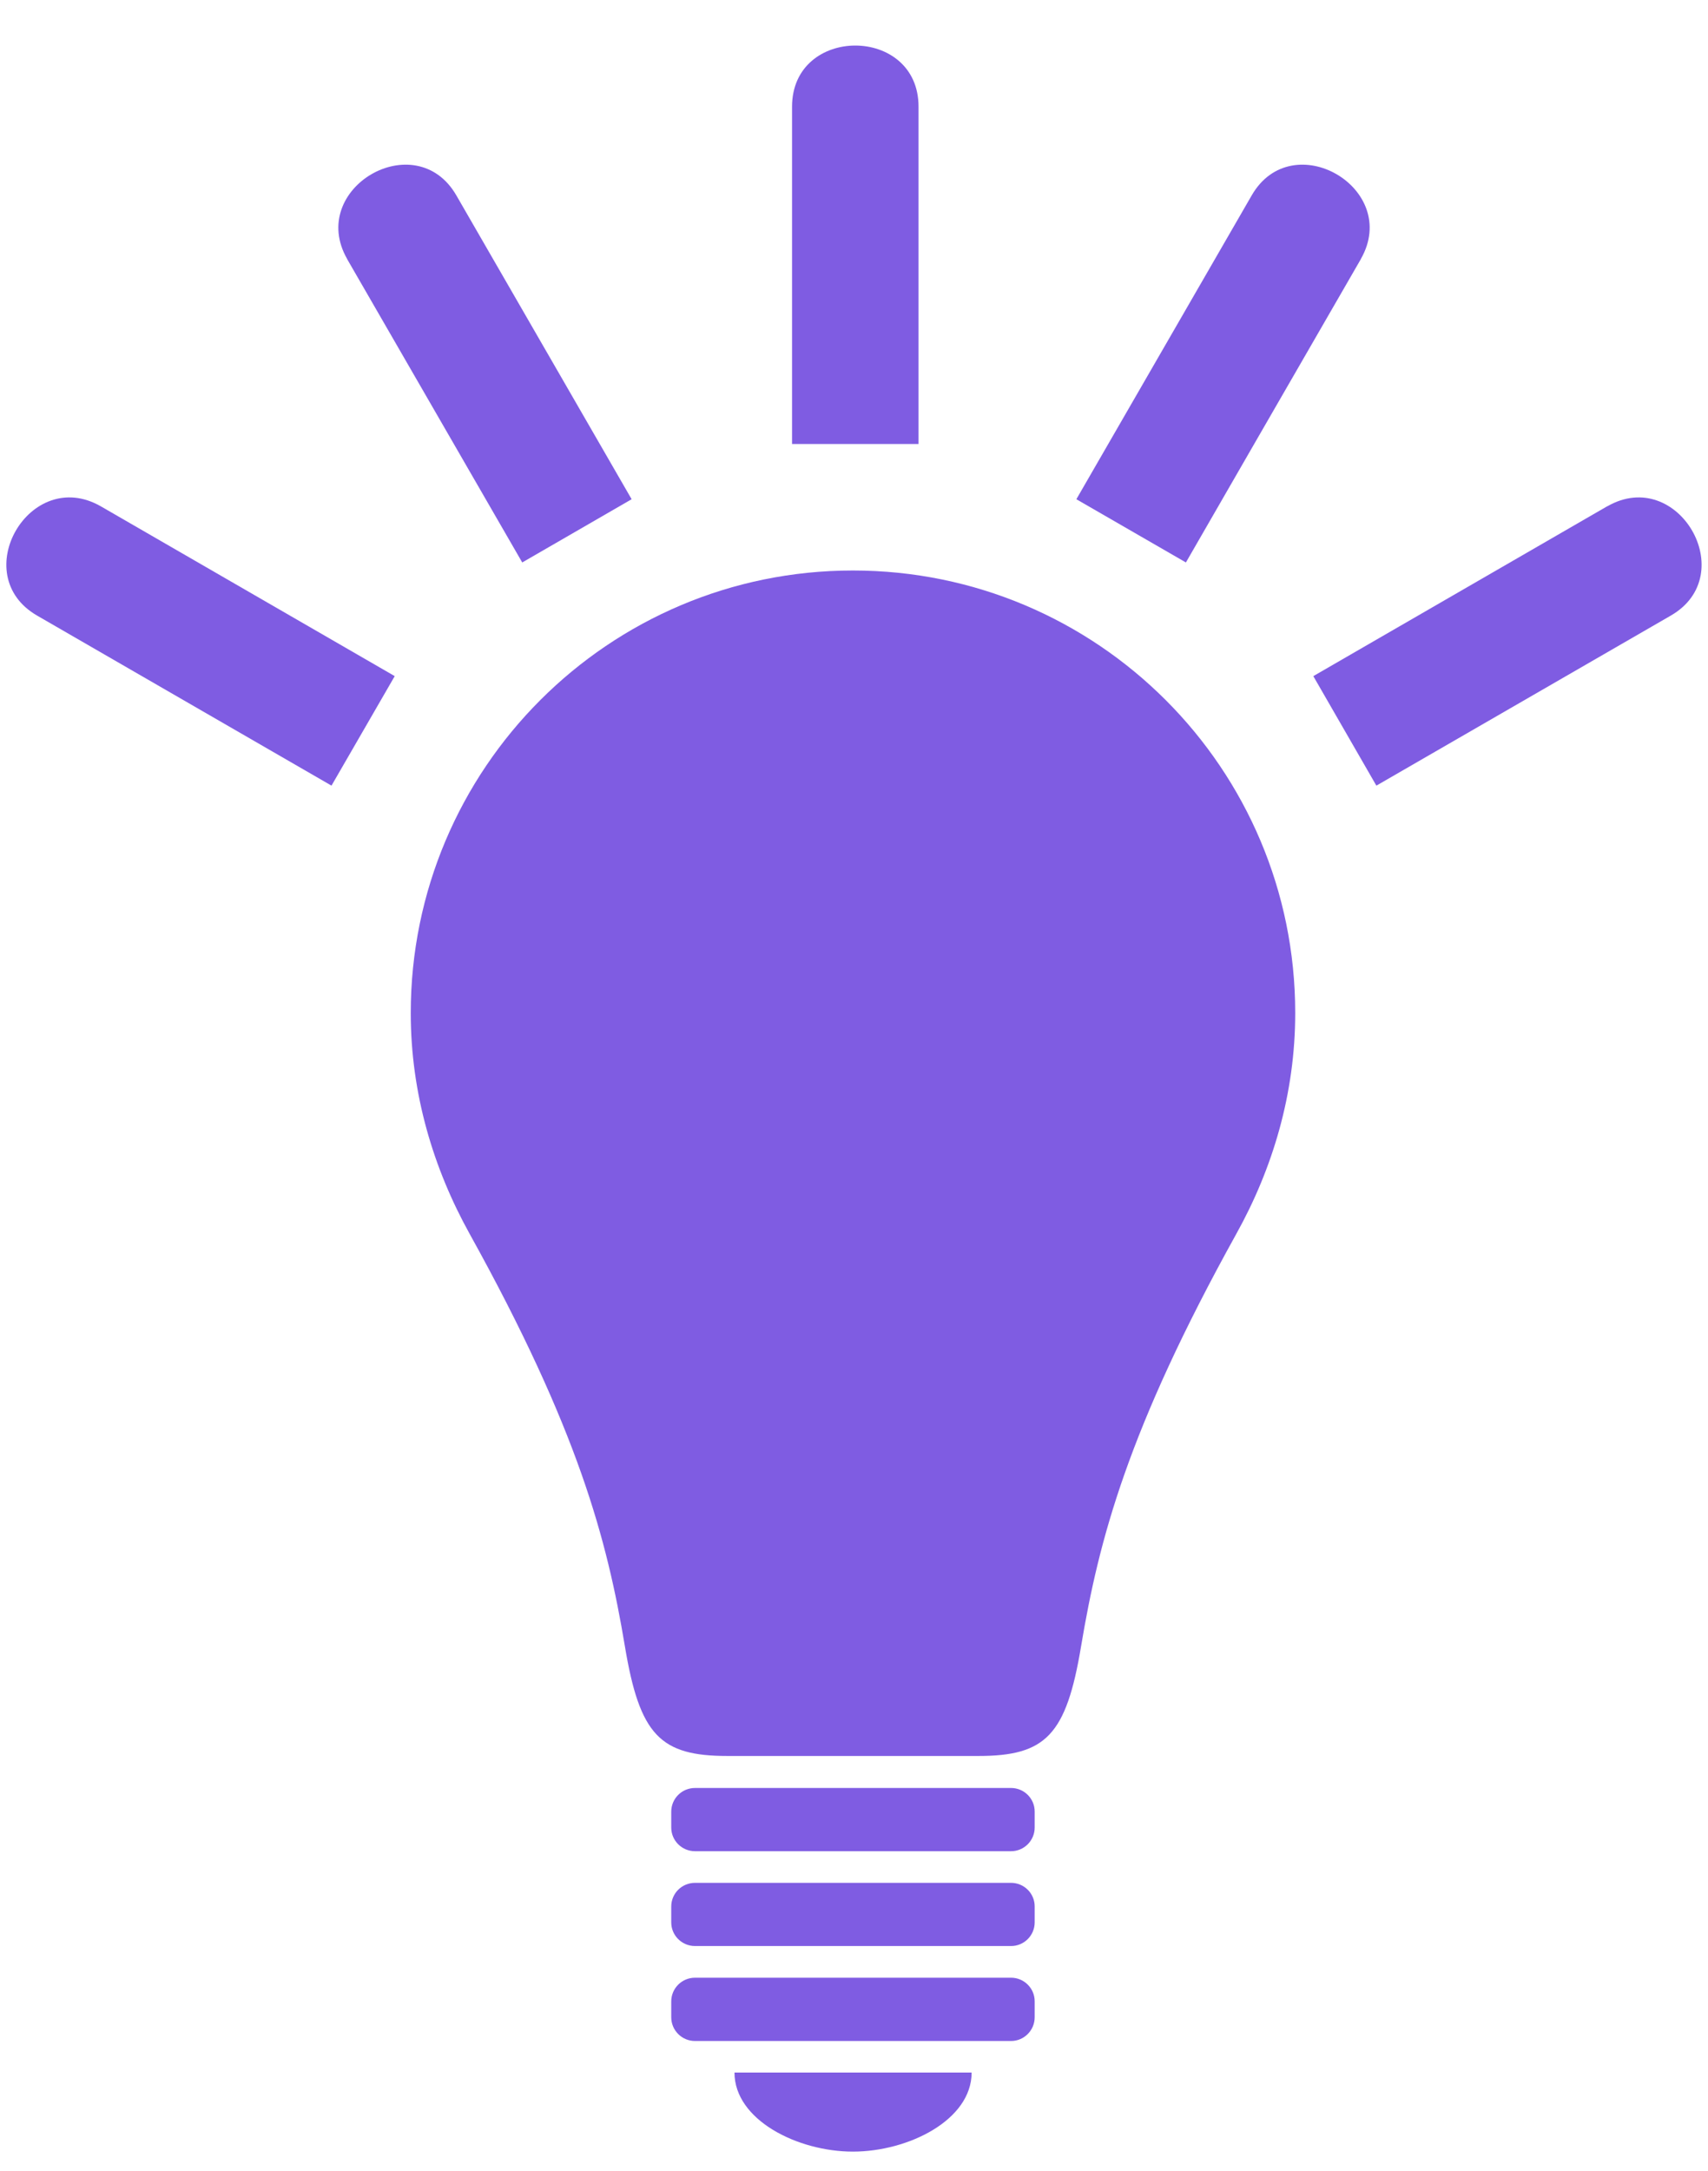 <svg width="37" height="47" viewBox="0 0 37 47" fill="none" xmlns="http://www.w3.org/2000/svg">
<path d="M18.476 12.352C13.188 12.352 8.898 16.641 8.898 21.934C8.898 23.676 9.386 25.296 10.175 26.717C12.527 30.956 13.151 33.336 13.536 35.639C13.857 37.57 14.302 38.019 15.76 38.019C16.381 38.019 17.395 38.019 18.476 38.019C19.56 38.019 20.576 38.019 21.193 38.019C22.654 38.019 23.099 37.57 23.42 35.639C23.806 33.335 24.43 30.955 26.781 26.717C27.572 25.296 28.058 23.676 28.058 21.934C28.06 16.641 23.77 12.352 18.476 12.352Z" fill="#7F5CE2"/>
<path d="M21.903 38.712H15.056C14.771 38.712 14.541 38.941 14.541 39.225V39.569C14.541 39.851 14.771 40.081 15.056 40.081H21.903C22.184 40.081 22.414 39.851 22.414 39.569V39.225C22.416 38.941 22.184 38.712 21.903 38.712Z" fill="#7F5CE2"/>
<path d="M21.903 40.766H15.056C14.771 40.766 14.541 40.994 14.541 41.279V41.622C14.541 41.905 14.771 42.134 15.056 42.134H21.903C22.184 42.134 22.414 41.905 22.414 41.622V41.279C22.416 40.995 22.184 40.766 21.903 40.766Z" fill="#7F5CE2"/>
<path d="M21.903 42.82H15.056C14.771 42.82 14.541 43.05 14.541 43.333V43.676C14.541 43.96 14.771 44.19 15.056 44.19H21.903C22.184 44.19 22.414 43.96 22.414 43.676V43.333C22.416 43.05 22.184 42.82 21.903 42.82Z" fill="#7F5CE2"/>
<path d="M15.911 44.874H21.048C21.048 45.901 19.677 46.585 18.476 46.585C17.28 46.585 15.911 45.901 15.911 44.874Z" fill="#7F5CE2"/>
<path d="M29.48 5.607C30.354 4.078 27.995 2.704 27.115 4.231C26.654 5.028 23.317 10.809 23.317 10.809L25.69 12.178C25.69 12.178 28.653 7.039 29.478 5.613C29.48 5.613 29.48 5.611 29.48 5.611L29.48 5.607Z" fill="#7F5CE2"/>
<path d="M34.821 10.961L34.819 10.963C34.814 10.963 34.814 10.963 34.814 10.963C33.611 11.659 28.45 14.639 28.45 14.639L29.816 17.01C29.816 17.01 34.989 14.024 36.193 13.329C37.724 12.447 36.35 10.086 34.821 10.961Z" fill="#7F5CE2"/>
<path d="M19.898 2.31C19.898 2.726 19.898 9.613 19.898 9.613H17.158C17.158 9.613 17.158 2.725 17.158 2.31C17.158 0.545 19.898 0.545 19.898 2.31Z" fill="#7F5CE2"/>
<path d="M7.52 5.607C6.647 4.078 9.005 2.704 9.886 4.231C10.347 5.028 13.683 10.809 13.683 10.809L11.313 12.178C11.313 12.178 8.345 7.039 7.522 5.613C7.522 5.613 7.522 5.611 7.522 5.611L7.52 5.607Z" fill="#7F5CE2"/>
<path d="M2.181 10.961V10.963C2.185 10.963 2.185 10.963 2.185 10.963C3.391 11.659 8.551 14.639 8.551 14.639L7.181 17.01C7.181 17.01 2.008 14.024 0.805 13.329C-0.725 12.447 0.649 10.086 2.181 10.961Z" fill="#7F5CE2"/>
</svg>
